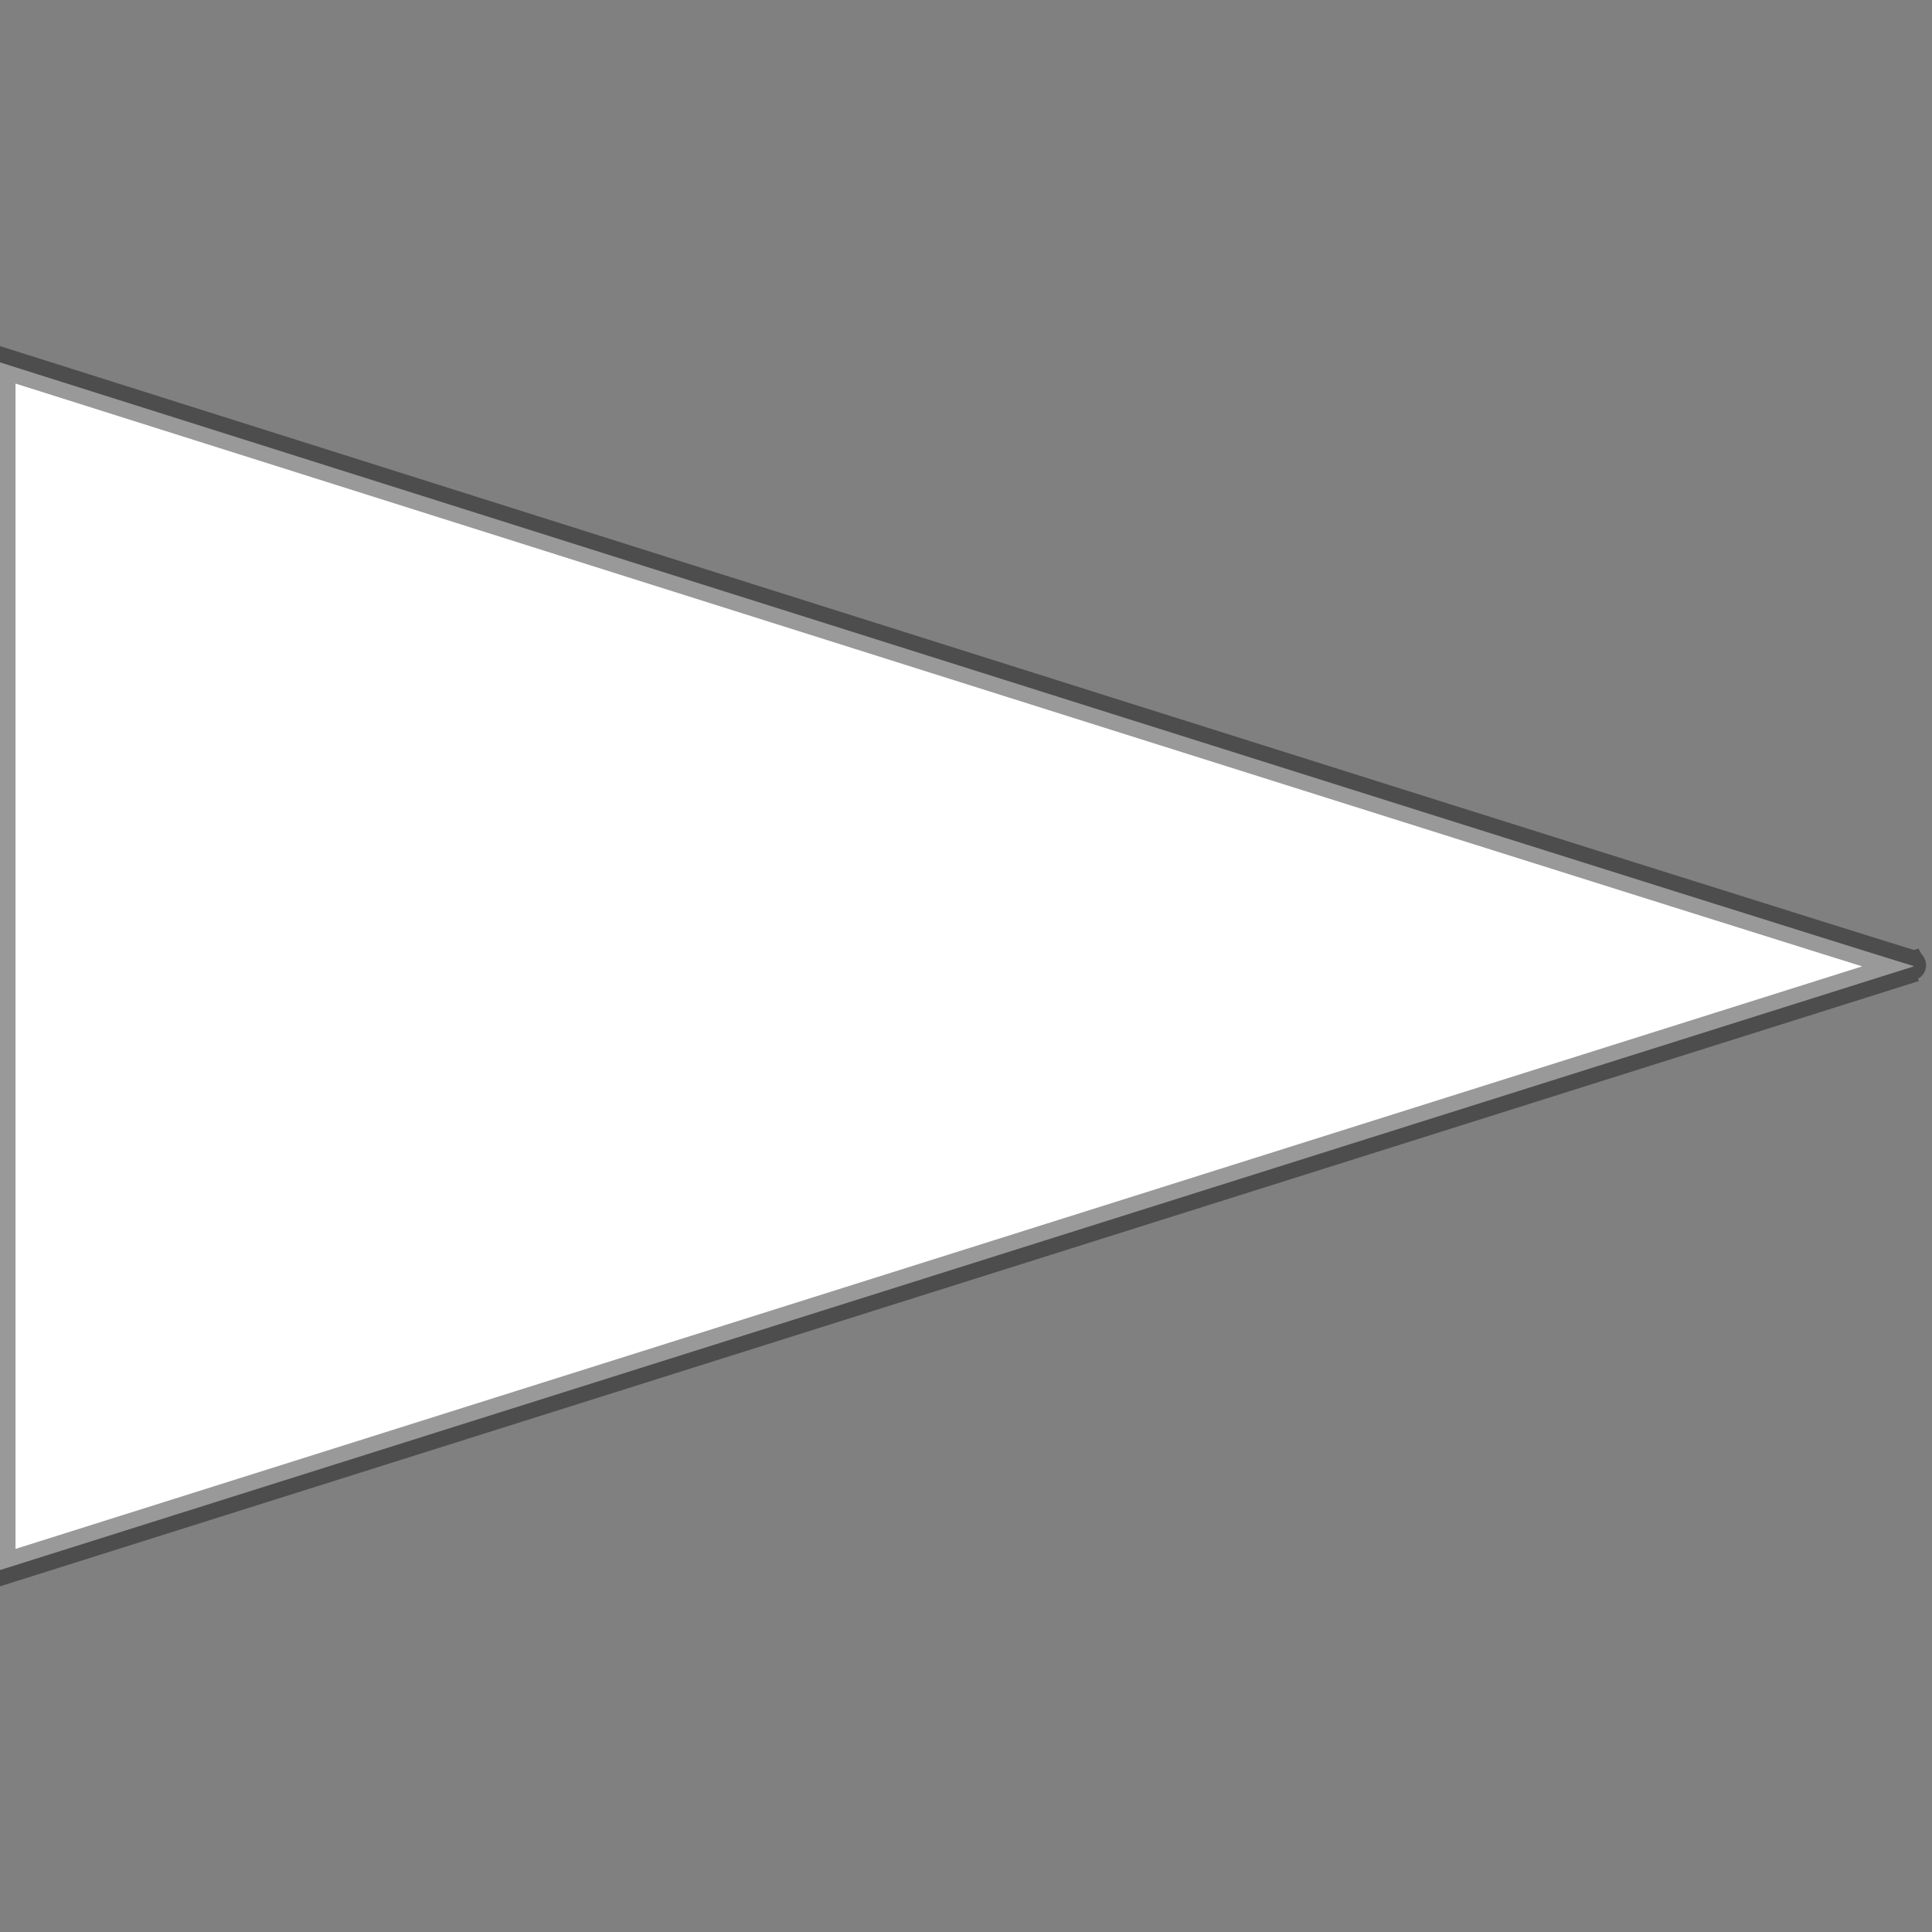 <?xml version="1.0" encoding="UTF-8" standalone="no"?>
<!-- Created with Inkscape (http://www.inkscape.org/) -->

<svg
   width="16"
   height="16"
   viewBox="0 0 4.233 4.233"
   version="1.1"
   id="svg5"
   inkscape:version="1.2.2 (b0a8486541, 2022-12-01)"
   sodipodi:docname="triangle.svg"
   xmlns:inkscape="http://www.inkscape.org/namespaces/inkscape"
   xmlns:sodipodi="http://sodipodi.sourceforge.net/DTD/sodipodi-0.dtd"
   xmlns="http://www.w3.org/2000/svg"
   xmlns:svg="http://www.w3.org/2000/svg">
  <rect x="0" y="0" width="4.233" height="4.233" fill="#808080" stroke="none"/>
  <sodipodi:namedview
     id="namedview7"
     pagecolor="#ffffff"
     bordercolor="#666666"
     borderopacity="1.0"
     inkscape:showpageshadow="2"
     inkscape:pageopacity="0.0"
     inkscape:pagecheckerboard="0"
     inkscape:deskcolor="#d1d1d1"
     inkscape:document-units="mm"
     showgrid="false"
     showguides="true"
     inkscape:zoom="35.235663"
     inkscape:cx="1.4473972"
     inkscape:cy="9.9047378"
     inkscape:window-width="1916"
     inkscape:window-height="1058"
     inkscape:window-x="0"
     inkscape:window-y="0"
     inkscape:window-maximized="1"
     inkscape:current-layer="layer1">
    <sodipodi:guide
       position="20.514,0.299"
       orientation="1,0"
       id="guide61"
       inkscape:locked="false" />
    <sodipodi:guide
       position="4.233,-2.4999999e-08"
       orientation="-1,0"
       id="guide113"
       inkscape:locked="false"
       inkscape:label=""
       inkscape:color="rgb(0,134,229)" />
    <sodipodi:guide
       position="2.117,2.117"
       orientation="0,1"
       id="guide329"
       inkscape:locked="false"
       inkscape:label=""
       inkscape:color="rgb(0,134,229)" />
    <sodipodi:guide
       position="0,4.233"
       orientation="0,1"
       id="guide331"
       inkscape:locked="false"
       inkscape:label=""
       inkscape:color="rgb(0,134,229)" />
    <sodipodi:guide
       position="32,-27.767"
       orientation="-1,0"
       id="guide333"
       inkscape:locked="false"
       inkscape:label=""
       inkscape:color="rgb(0,134,229)" />
    <sodipodi:guide
       position="0,4.233"
       orientation="-1,0"
       id="guide335"
       inkscape:locked="false"
       inkscape:label=""
       inkscape:color="rgb(0,134,229)" />
    <sodipodi:guide
       position="0.794,3.44"
       orientation="0,1"
       id="guide15122"
       inkscape:locked="false"
       inkscape:label=""
       inkscape:color="rgb(0,134,229)" />
    <sodipodi:guide
       position="3.44,0.794"
       orientation="0,1"
       id="guide17302"
       inkscape:locked="false"
       inkscape:label=""
       inkscape:color="rgb(0,134,229)" />
  </sodipodi:namedview>
  <defs
     id="defs2" />
  <g
     inkscape:label="Layer 1"
     inkscape:groupmode="layer"
     id="layer1">
    <path
       style="fill:#ffffff;stroke:#000000;stroke-width:0.068;stroke-linecap:butt;stroke-linejoin:miter;stroke-dasharray:none;stroke-opacity:0.4"
       d="M 0,0.794 C 4.199,2.122 4.194,2.117 4.194,2.117 L 0,3.44 Z"
       id="path337"
       sodipodi:nodetypes="cccc" />
  </g>
</svg>
